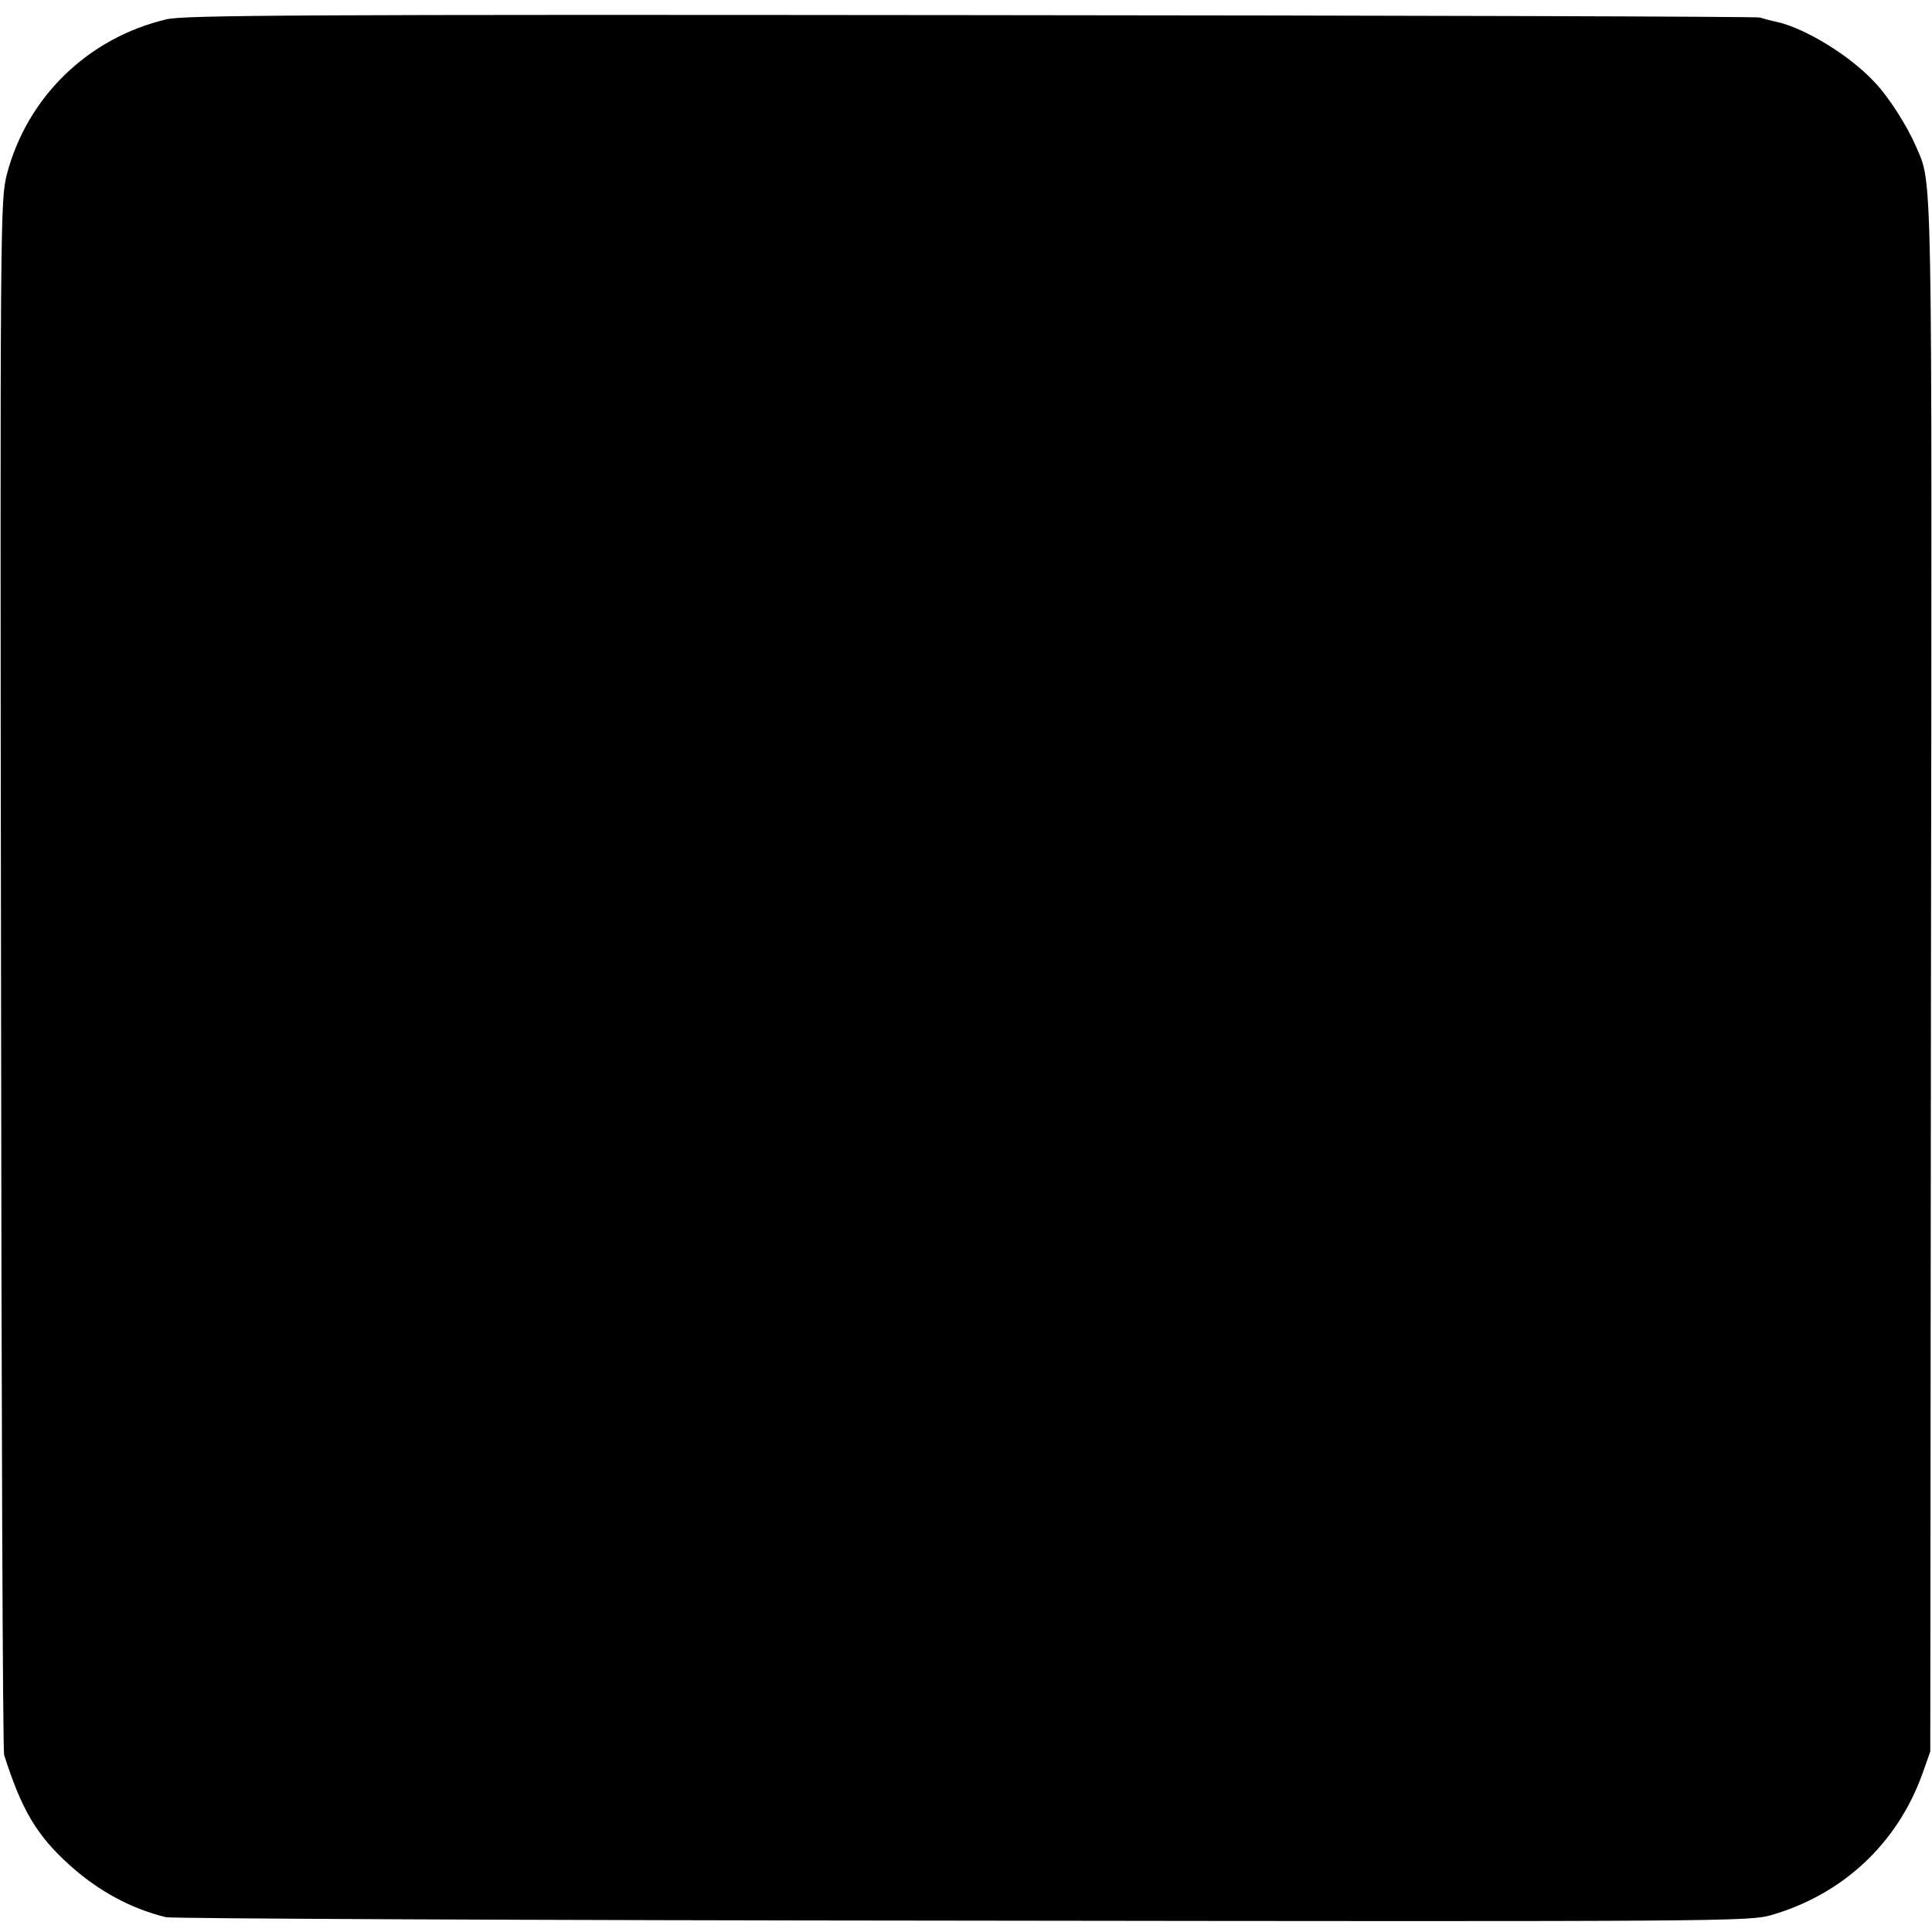 <?xml version="1.0" standalone="no"?>
<!DOCTYPE svg PUBLIC "-//W3C//DTD SVG 20010904//EN"
 "http://www.w3.org/TR/2001/REC-SVG-20010904/DTD/svg10.dtd">
<svg version="1.0" xmlns="http://www.w3.org/2000/svg"
 width="562pt" height="562pt" viewBox="0 0 562 562"
 preserveAspectRatio="xMidYMid meet">
<g transform="translate(0,562) scale(0.1,-0.1)"
fill="#000000" stroke="none">
<path d="M485 5564 c-229 -54 -406 -226 -465 -451 -19 -77 -20 -102 -17 -2328
1 -1237 5 -2259 9 -2270 51 -160 95 -234 189 -319 84 -76 179 -128 282 -153
18 -4 1060 -9 2317 -10 2225 -3 2287 -2 2352 16 208 60 367 208 440 411 l23
65 2 2250 c3 2410 5 2305 -44 2420 -26 60 -80 145 -122 188 -71 76 -199 154
-281 173 -19 4 -42 10 -50 13 -8 3 -1041 6 -2295 7 -1937 2 -2289 0 -2340 -12z"/>
</g>
</svg>
